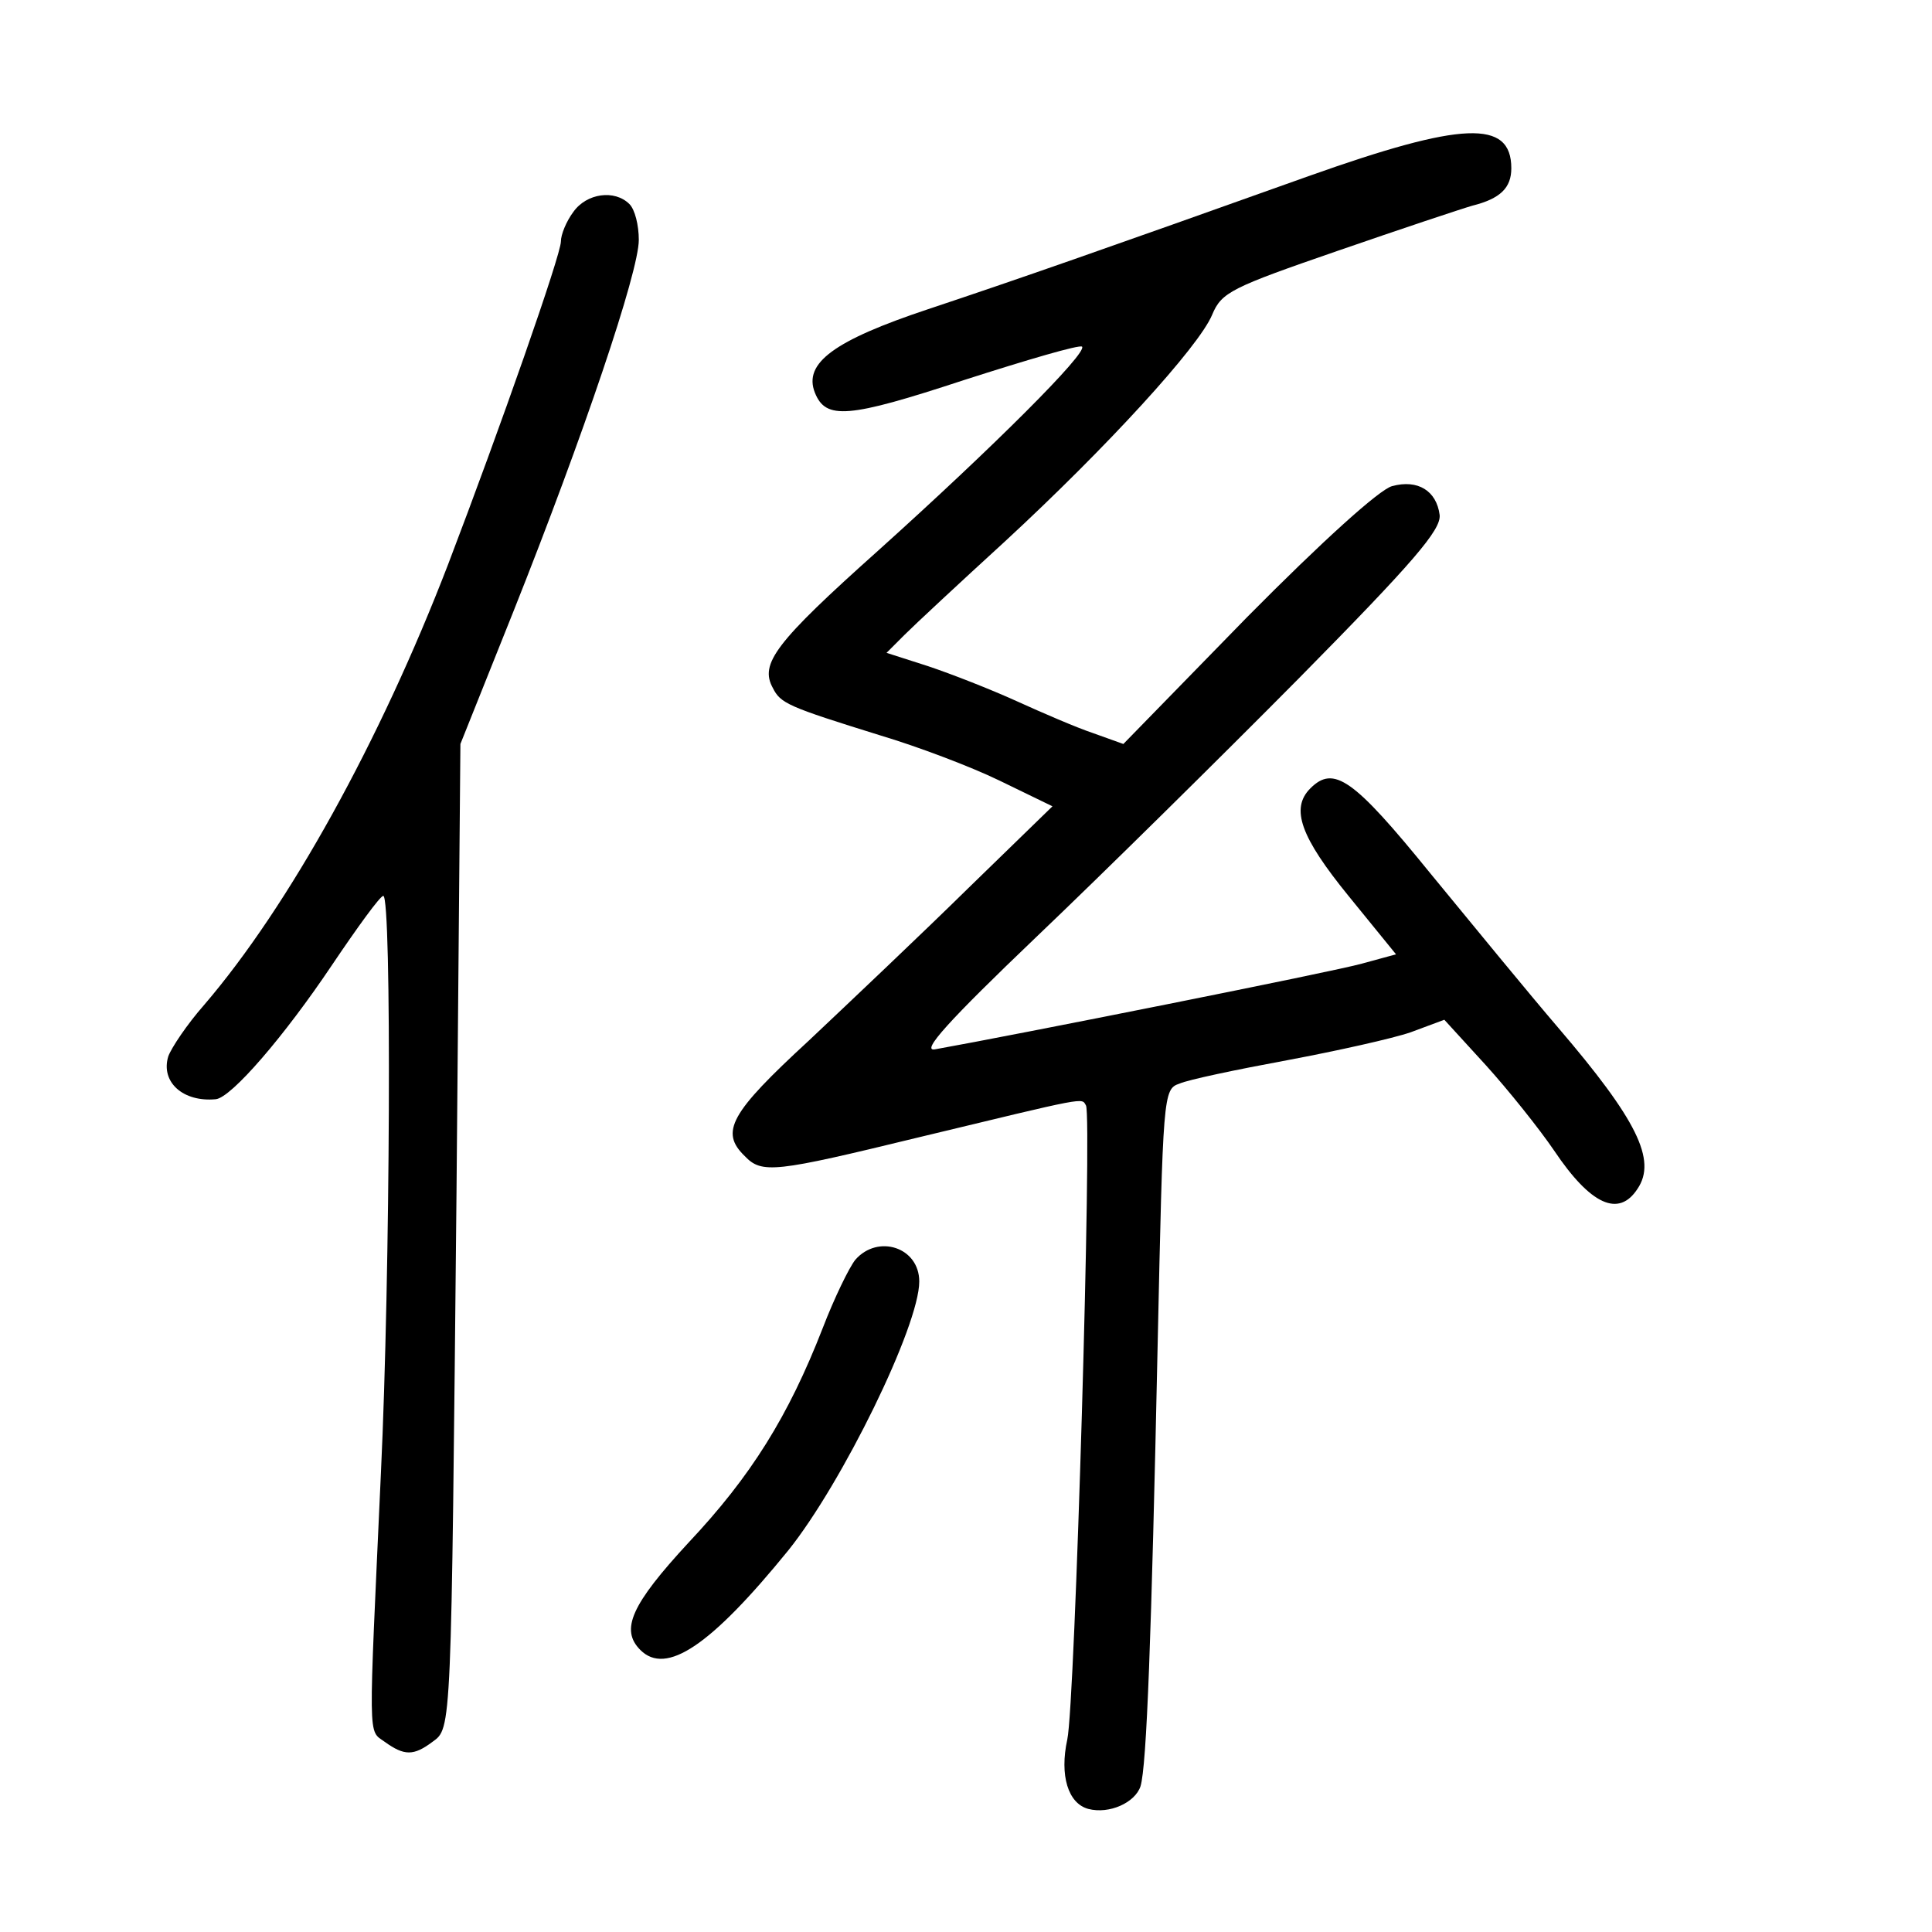 <?xml version="1.0" standalone="no"?>
<!DOCTYPE svg PUBLIC "-//W3C//DTD SVG 20010904//EN"
 "http://www.w3.org/TR/2001/REC-SVG-20010904/DTD/svg10.dtd">
<svg version="1.0" xmlns="http://www.w3.org/2000/svg"
 width="248pt" height="248pt" viewBox="0 0 248 248"
 preserveAspectRatio="xMidYMid meet">
<g transform="translate(0,248) scale(0.1,-0.1)"
fill="#000000" stroke="none">
<path d="M1680 2254 c-269 -96 -372 -132 -489 -171 -120 -40 -160 -69 -145
-107 14 -35 42 -33 191 16 81 26 149 46 152 43 7 -8 -113 -128 -262 -262 -132
-118 -152 -145 -135 -176 10 -20 19 -24 138 -61 47 -14 116 -40 153 -58 l68
-33 -108 -105 c-59 -58 -152 -146 -205 -196 -101 -93 -114 -117 -82 -148 22
-23 38 -21 223 24 220 53 209 51 215 41 8 -13 -14 -770 -24 -814 -10 -46 1
-82 27 -89 27 -7 60 8 67 29 8 26 14 192 22 566 7 322 7 329 28 336 11 5 73
18 138 30 64 12 136 28 159 36 l43 16 53 -58 c29 -32 69 -82 88 -110 47 -70
83 -86 107 -49 25 37 -1 89 -102 207 -36 42 -109 131 -164 198 -99 122 -124
139 -154 109 -26 -26 -12 -63 49 -138 l61 -75 -44 -12 c-35 -10 -447 -92 -548
-110 -18 -3 17 36 130 144 85 81 237 231 338 333 147 149 182 190 180 209 -4
31 -28 46 -61 37 -16 -4 -90 -71 -186 -168 l-159 -163 -39 14 c-21 7 -65 26
-98 41 -33 15 -84 35 -114 45 l-53 17 23 23 c13 13 71 67 129 120 131 121 249
250 266 291 12 29 25 35 161 82 81 28 159 54 173 58 36 9 50 23 50 48 0 63
-63 60 -260 -10z"/>
<path d="M736 2208 c-9 -12 -16 -29 -16 -38 0 -17 -77 -237 -145 -415 -87
-226 -204 -438 -313 -565 -22 -25 -42 -55 -46 -66 -10 -33 19 -59 61 -55 20 2
88 81 149 172 33 49 62 89 66 89 11 0 9 -487 -3 -740 -16 -352 -17 -330 5
-346 25 -18 37 -18 61 0 25 18 24 10 31 706 l5 575 68 170 c90 226 161 436
161 477 0 19 -5 39 -12 46 -19 19 -55 14 -72 -10z"/>
<path d="M1098 863 c-8 -10 -27 -49 -42 -88 -44 -113 -92 -190 -172 -275 -74
-80 -88 -112 -62 -138 33 -33 90 5 190 128 69 86 168 288 168 345 0 44 -53 61
-82 28z"/>
</g>
</svg>
